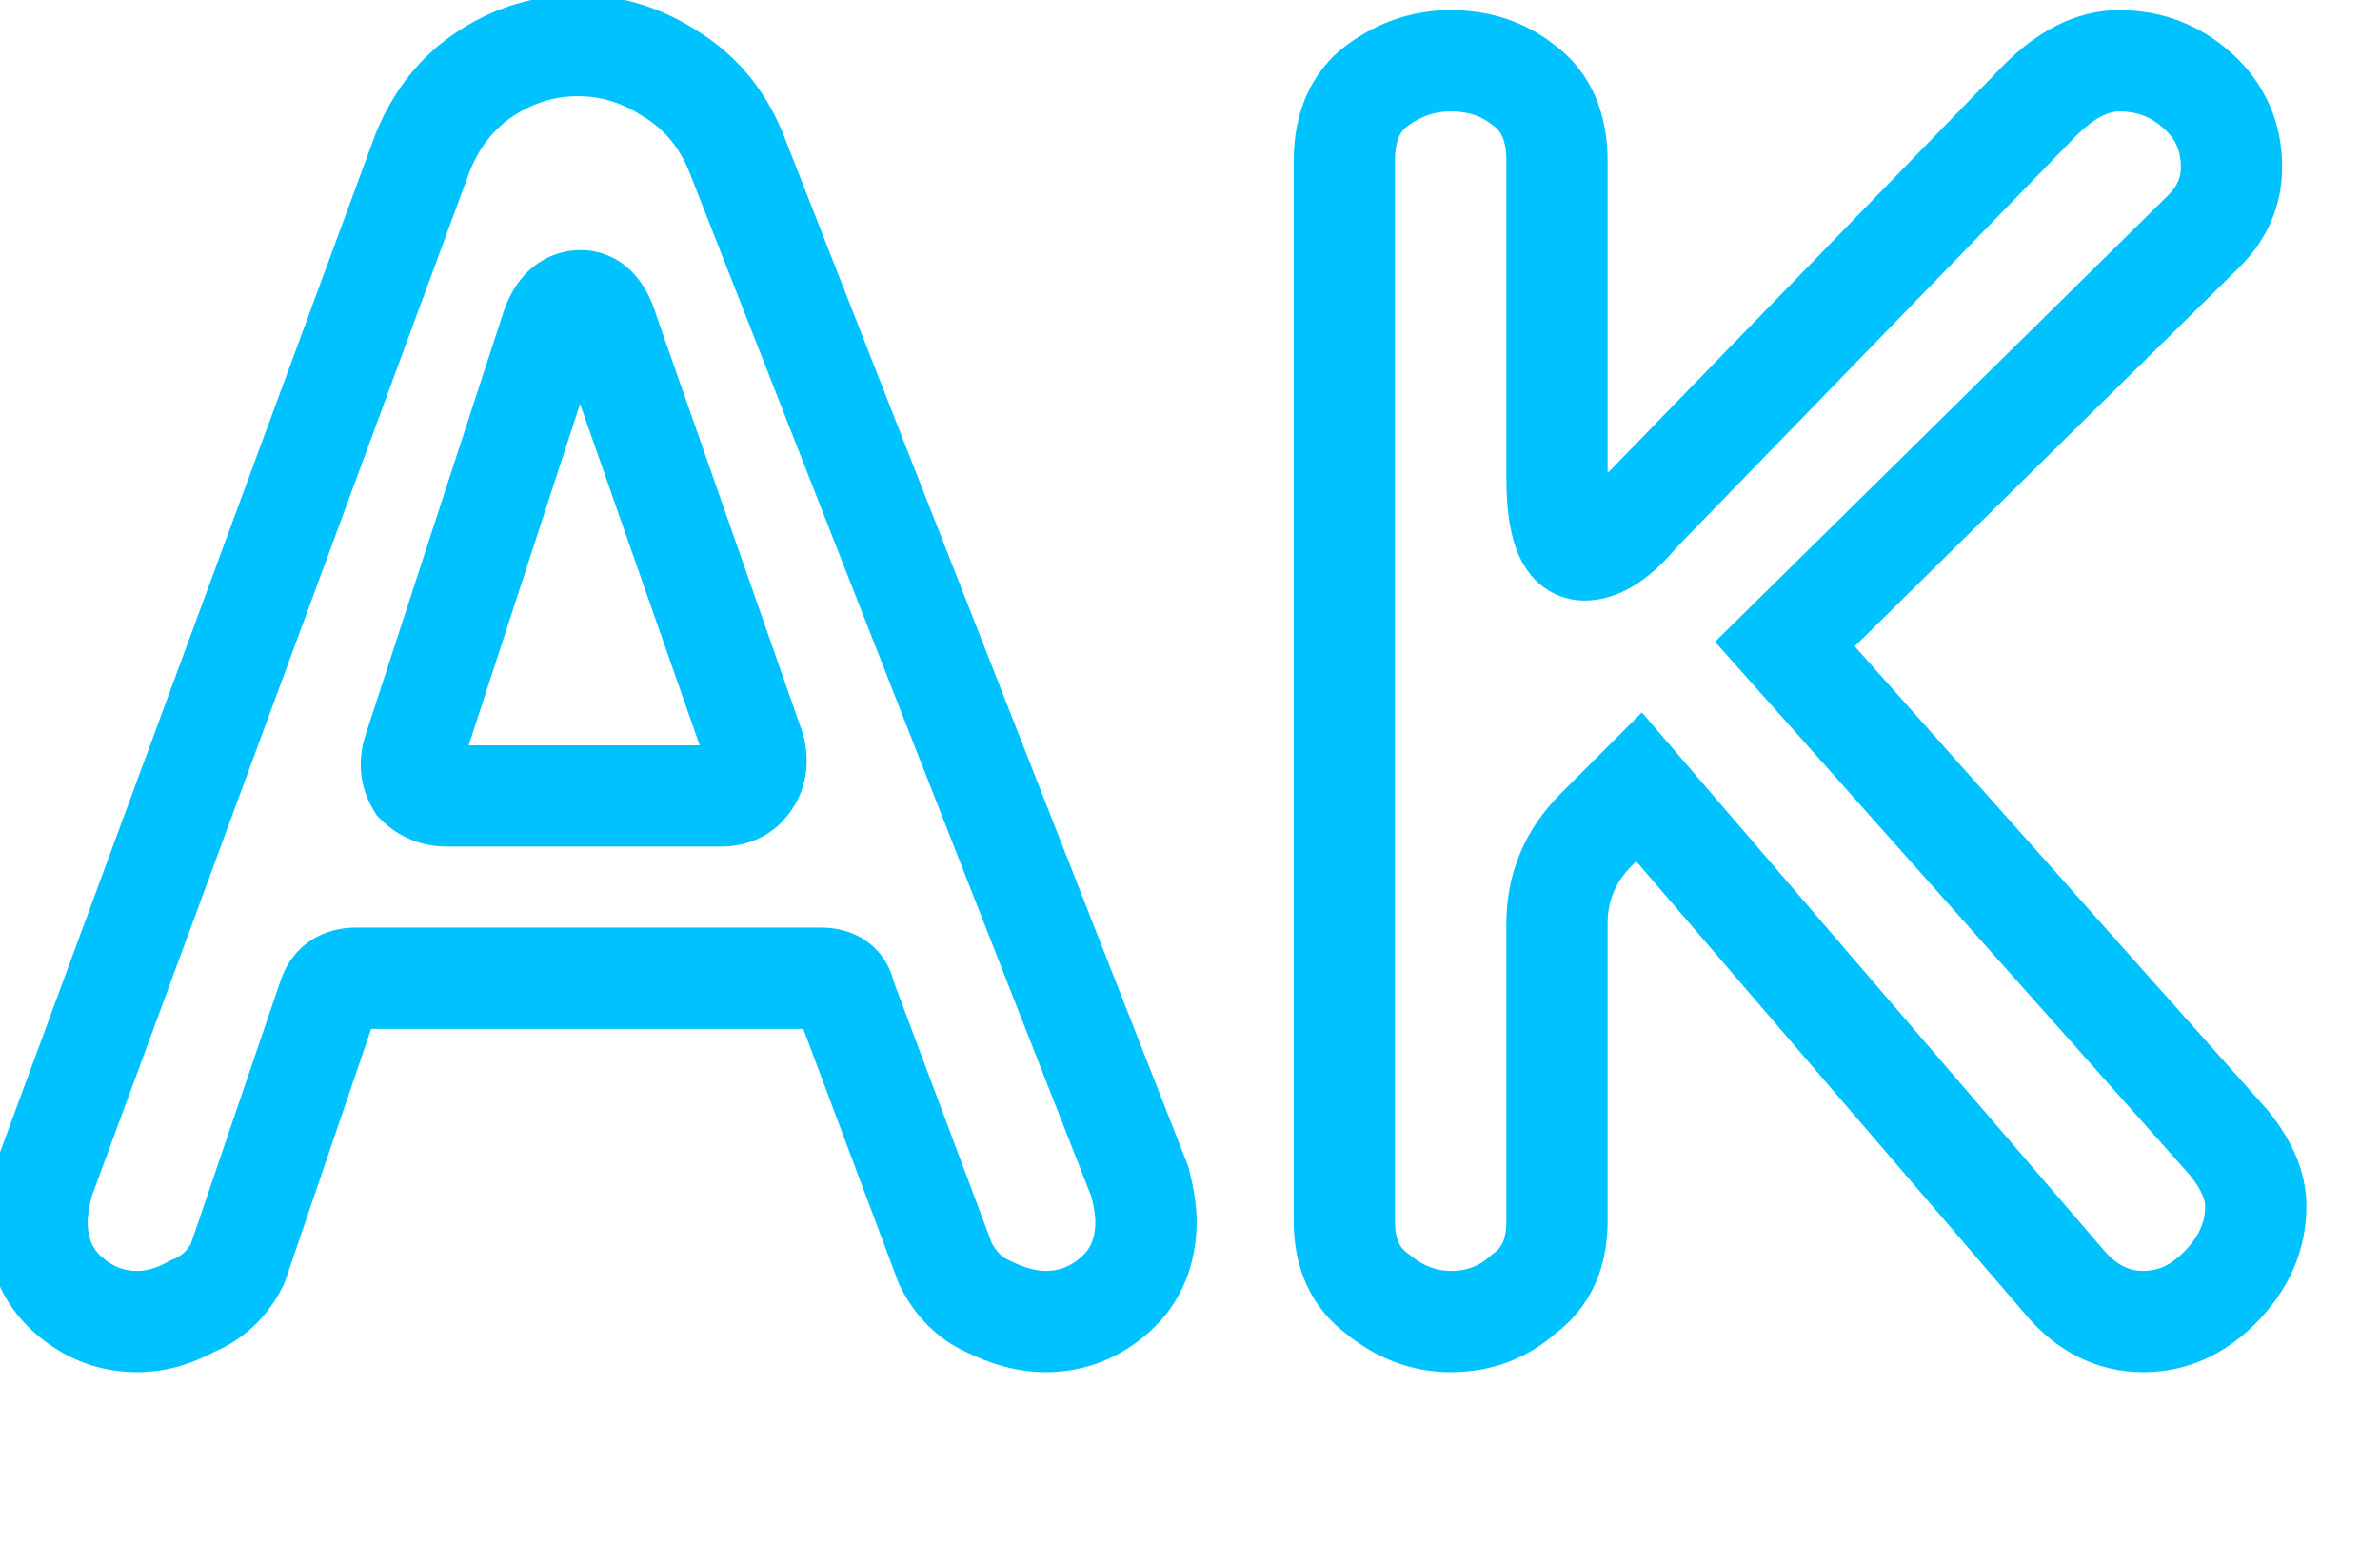 <svg width="94" height="61" viewBox="0 0 94 61" fill="none" xmlns="http://www.w3.org/2000/svg">
<g clip-path="url(#clip0_101_2)">
<path d="M2.663 51.12L1.325 52.607L1.325 52.607L2.663 51.12ZM1.702 46.68L-0.174 45.988L-0.211 46.09L-0.238 46.195L1.702 46.68ZM16.703 6L14.853 5.239L14.839 5.273L14.826 5.308L16.703 6ZM26.422 2.88L25.341 4.562L25.367 4.579L25.393 4.595L26.422 2.88ZM29.062 6L30.924 5.27L30.918 5.254L30.912 5.239L29.062 6ZM45.023 46.68L46.963 46.195L46.931 46.07L46.884 45.95L45.023 46.68ZM44.062 51.12L45.4 52.607L45.4 52.607L44.062 51.12ZM39.023 51.6L39.917 49.811L39.876 49.791L39.835 49.772L39.023 51.6ZM37.343 49.92L35.47 50.622L35.507 50.721L35.554 50.814L37.343 49.92ZM33.383 39.36L31.41 39.689L31.442 39.88L31.51 40.062L33.383 39.36ZM12.982 39.36L14.876 40.005L14.88 39.992L12.982 39.36ZM9.383 49.92L11.171 50.814L11.232 50.693L11.275 50.565L9.383 49.92ZM7.582 51.6L6.84 49.743L6.722 49.79L6.611 49.852L7.582 51.6ZM29.543 30.96L27.981 29.711L27.961 29.735L27.942 29.76L29.543 30.96ZM29.782 29.52L31.706 28.971L31.689 28.914L31.67 28.859L29.782 29.52ZM24.023 13.08L22.107 13.655L22.12 13.698L22.135 13.741L24.023 13.08ZM21.742 13.08L23.644 13.7L23.651 13.678L23.658 13.655L21.742 13.08ZM16.343 29.64L18.24 30.273L18.244 30.26L16.343 29.64ZM16.462 30.96L14.748 31.989L14.874 32.2L15.048 32.374L16.462 30.96ZM5.423 50.2C4.895 50.2 4.447 50.036 4 49.633L1.325 52.607C2.478 53.644 3.87 54.2 5.423 54.2L5.423 50.2ZM4 49.633C3.673 49.339 3.462 48.946 3.462 48.24H-0.537C-0.537 49.934 0.052 51.461 1.325 52.607L4 49.633ZM3.462 48.24C3.462 48.075 3.5 47.735 3.643 47.165L-0.238 46.195C-0.415 46.905 -0.537 47.605 -0.537 48.24H3.462ZM3.579 47.372L18.579 6.692L14.826 5.308L-0.174 45.988L3.579 47.372ZM18.552 6.761C18.973 5.738 19.564 5.038 20.304 4.562L18.141 1.198C16.641 2.162 15.552 3.542 14.853 5.239L18.552 6.761ZM20.304 4.562C21.115 4.041 21.942 3.8 22.823 3.8V-0.2C21.143 -0.2 19.57 0.279 18.141 1.198L20.304 4.562ZM22.823 3.8C23.703 3.8 24.53 4.041 25.341 4.562L27.504 1.198C26.075 0.279 24.502 -0.2 22.823 -0.2V3.8ZM25.393 4.595C26.205 5.082 26.808 5.778 27.213 6.761L30.912 5.239C30.197 3.502 29.04 2.118 27.451 1.165L25.393 4.595ZM27.201 6.73L43.161 47.41L46.884 45.95L30.924 5.27L27.201 6.73ZM43.082 47.165C43.225 47.735 43.263 48.075 43.263 48.24H47.263C47.263 47.605 47.14 46.905 46.963 46.195L43.082 47.165ZM43.263 48.24C43.263 48.946 43.052 49.339 42.725 49.633L45.4 52.607C46.673 51.461 47.263 49.934 47.263 48.24H43.263ZM42.725 49.633C42.278 50.036 41.83 50.2 41.303 50.2V54.2C42.855 54.2 44.247 53.644 45.4 52.607L42.725 49.633ZM41.303 50.2C40.959 50.2 40.505 50.105 39.917 49.811L38.128 53.389C39.14 53.895 40.206 54.2 41.303 54.2V50.2ZM39.835 49.772C39.596 49.666 39.354 49.47 39.131 49.026L35.554 50.814C36.131 51.97 37.009 52.894 38.21 53.428L39.835 49.772ZM39.215 49.218L35.255 38.658L31.51 40.062L35.47 50.622L39.215 49.218ZM35.355 39.031C35.25 38.4 34.94 37.713 34.282 37.22C33.662 36.755 32.966 36.64 32.422 36.64V40.64C32.422 40.64 32.408 40.64 32.383 40.637C32.358 40.634 32.32 40.628 32.271 40.614C32.172 40.587 32.031 40.531 31.883 40.42C31.546 40.167 31.435 39.84 31.41 39.689L35.355 39.031ZM32.422 36.64H14.062L14.062 40.64H32.422V36.64ZM14.062 36.64C13.503 36.64 12.856 36.761 12.263 37.156C11.653 37.563 11.281 38.14 11.085 38.727L14.88 39.992C14.844 40.1 14.732 40.317 14.482 40.484C14.37 40.559 14.264 40.6 14.185 40.62C14.109 40.64 14.063 40.64 14.062 40.64L14.062 36.64ZM11.089 38.715L7.489 49.275L11.275 50.565L14.876 40.005L11.089 38.715ZM7.594 49.026C7.404 49.406 7.166 49.612 6.84 49.743L8.325 53.457C9.599 52.948 10.561 52.034 11.171 50.814L7.594 49.026ZM6.611 49.852C6.145 50.111 5.756 50.2 5.423 50.2L5.423 54.2C6.529 54.2 7.58 53.889 8.554 53.348L6.611 49.852ZM17.663 33.44H28.462V29.44H17.663V33.44ZM28.462 33.44C29.43 33.44 30.447 33.087 31.142 32.16L27.942 29.76C28.024 29.651 28.143 29.553 28.28 29.492C28.405 29.437 28.482 29.44 28.462 29.44V33.44ZM31.104 32.209C31.889 31.229 32.015 30.055 31.706 28.971L27.86 30.069C27.874 30.119 27.852 30.076 27.87 29.971C27.878 29.92 27.894 29.867 27.917 29.817C27.939 29.768 27.963 29.732 27.981 29.711L31.104 32.209ZM31.67 28.859L25.91 12.419L22.135 13.741L27.895 30.181L31.67 28.859ZM25.938 12.505C25.775 11.963 25.516 11.35 25.059 10.842C24.551 10.277 23.822 9.88 22.942 9.88V13.88C22.775 13.88 22.592 13.843 22.42 13.761C22.253 13.681 22.145 13.583 22.086 13.518C21.989 13.411 22.03 13.397 22.107 13.655L25.938 12.505ZM22.942 9.88C22.126 9.88 21.379 10.195 20.808 10.766C20.289 11.285 20 11.928 19.827 12.505L23.658 13.655C23.725 13.432 23.756 13.475 23.637 13.594C23.568 13.663 23.463 13.742 23.322 13.801C23.18 13.86 23.046 13.88 22.942 13.88V9.88ZM19.841 12.46L14.441 29.02L18.244 30.26L23.644 13.7L19.841 12.46ZM14.445 29.008C14.118 29.988 14.18 31.042 14.748 31.989L18.177 29.931C18.203 29.974 18.235 30.052 18.244 30.149C18.253 30.241 18.235 30.288 18.24 30.273L14.445 29.008ZM15.048 32.374C15.768 33.094 16.688 33.44 17.663 33.44V29.44C17.648 29.44 17.683 29.438 17.745 29.463C17.809 29.489 17.855 29.524 17.877 29.546L15.048 32.374ZM54.415 51.12L55.682 49.572L55.638 49.536L55.592 49.502L54.415 51.12ZM54.415 3.36L55.592 4.977L55.592 4.977L54.415 3.36ZM60.175 3.36L58.926 4.922L58.962 4.95L58.999 4.977L60.175 3.36ZM64.735 20.28L63.3 18.887L63.247 18.941L63.199 19L64.735 20.28ZM80.575 3.96L79.161 2.546L79.15 2.556L79.14 2.567L80.575 3.96ZM86.815 3.6L85.47 5.08L85.47 5.08L86.815 3.6ZM87.055 9.12L88.459 10.544L88.464 10.539L88.469 10.534L87.055 9.12ZM70.495 25.44L69.091 24.015L67.737 25.35L69.001 26.77L70.495 25.44ZM88.015 45.12L89.563 43.853L89.537 43.821L89.509 43.79L88.015 45.12ZM87.655 50.88L86.241 49.466L86.241 49.466L87.655 50.88ZM81.535 50.64L83.062 49.348L83.057 49.343L83.052 49.337L81.535 50.64ZM64.735 31.08L66.252 29.777L64.847 28.14L63.321 29.666L64.735 31.08ZM63.055 32.76L64.469 34.174L64.469 34.174L63.055 32.76ZM60.175 51.12L58.999 49.502L58.915 49.564L58.837 49.633L60.175 51.12ZM57.295 50.2C56.761 50.2 56.24 50.029 55.682 49.572L53.149 52.668C54.35 53.651 55.75 54.2 57.295 54.2V50.2ZM55.592 49.502C55.325 49.309 55.095 49.008 55.095 48.24H51.095C51.095 50.032 51.746 51.651 53.239 52.737L55.592 49.502ZM55.095 48.24V6.36H51.095V48.24H55.095ZM55.095 6.36C55.095 5.462 55.358 5.147 55.592 4.977L53.239 1.743C51.712 2.853 51.095 4.538 51.095 6.36H55.095ZM55.592 4.977C56.147 4.574 56.698 4.4 57.295 4.4V0.4C55.812 0.4 54.444 0.866 53.239 1.743L55.592 4.977ZM57.295 4.4C58.006 4.4 58.514 4.592 58.926 4.922L61.425 1.798C60.236 0.848 58.824 0.4 57.295 0.4V4.4ZM58.999 4.977C59.232 5.147 59.495 5.462 59.495 6.36H63.495C63.495 4.538 62.878 2.853 61.352 1.743L58.999 4.977ZM59.495 6.36V18.84H63.495V6.36H59.495ZM59.495 18.84C59.495 19.868 59.584 20.879 59.893 21.702C60.052 22.127 60.316 22.627 60.774 23.035C61.274 23.479 61.904 23.72 62.575 23.72V19.72C62.887 19.72 63.202 19.841 63.431 20.045C63.62 20.213 63.659 20.353 63.638 20.298C63.62 20.251 63.58 20.115 63.547 19.852C63.515 19.596 63.495 19.262 63.495 18.84H59.495ZM62.575 23.72C64.178 23.72 65.419 22.584 66.272 21.56L63.199 19C62.873 19.391 62.632 19.598 62.486 19.696C62.342 19.792 62.384 19.72 62.575 19.72V23.72ZM66.171 21.673L82.01 5.353L79.14 2.567L63.3 18.887L66.171 21.673ZM81.99 5.374C82.811 4.552 83.373 4.4 83.695 4.4V0.4C81.938 0.4 80.419 1.288 79.161 2.546L81.99 5.374ZM83.695 4.4C84.403 4.4 84.962 4.618 85.47 5.08L88.161 2.12C86.909 0.982 85.388 0.4 83.695 0.4V4.4ZM85.47 5.08C85.929 5.497 86.135 5.958 86.135 6.6H90.135C90.135 4.842 89.462 3.303 88.161 2.12L85.47 5.08ZM86.135 6.6C86.135 6.995 86.011 7.336 85.641 7.706L88.469 10.534C89.539 9.464 90.135 8.125 90.135 6.6H86.135ZM85.651 7.696L69.091 24.015L71.899 26.864L88.459 10.544L85.651 7.696ZM69.001 26.77L86.522 46.45L89.509 43.79L71.989 24.11L69.001 26.77ZM86.467 46.386C87.016 47.057 87.095 47.462 87.095 47.64H91.095C91.095 46.218 90.455 44.943 89.563 43.853L86.467 46.386ZM87.095 47.64C87.095 48.238 86.88 48.827 86.241 49.466L89.07 52.294C90.351 51.013 91.095 49.442 91.095 47.64H87.095ZM86.241 49.466C85.691 50.016 85.184 50.2 84.655 50.2V54.2C86.367 54.2 87.86 53.504 89.07 52.294L86.241 49.466ZM84.655 50.2C84.127 50.2 83.62 50.007 83.062 49.348L80.008 51.932C81.211 53.353 82.783 54.2 84.655 54.2V50.2ZM83.052 49.337L66.252 29.777L63.218 32.383L80.018 51.943L83.052 49.337ZM63.321 29.666L61.641 31.346L64.469 34.174L66.15 32.494L63.321 29.666ZM61.641 31.346C60.235 32.752 59.495 34.497 59.495 36.48H63.495C63.495 35.583 63.796 34.848 64.469 34.174L61.641 31.346ZM59.495 36.48V48.24H63.495V36.48H59.495ZM59.495 48.24C59.495 49.008 59.266 49.309 58.999 49.502L61.352 52.737C62.845 51.651 63.495 50.032 63.495 48.24H59.495ZM58.837 49.633C58.421 50.008 57.943 50.2 57.295 50.2V54.2C58.887 54.2 60.33 53.672 61.513 52.607L58.837 49.633Z" fill="#00C2FF"/>
</g>
<defs>
<clipPath id="clip0_101_2">
<rect width="94" height="61" fill="white"/>
</clipPath>
</defs>
</svg>
